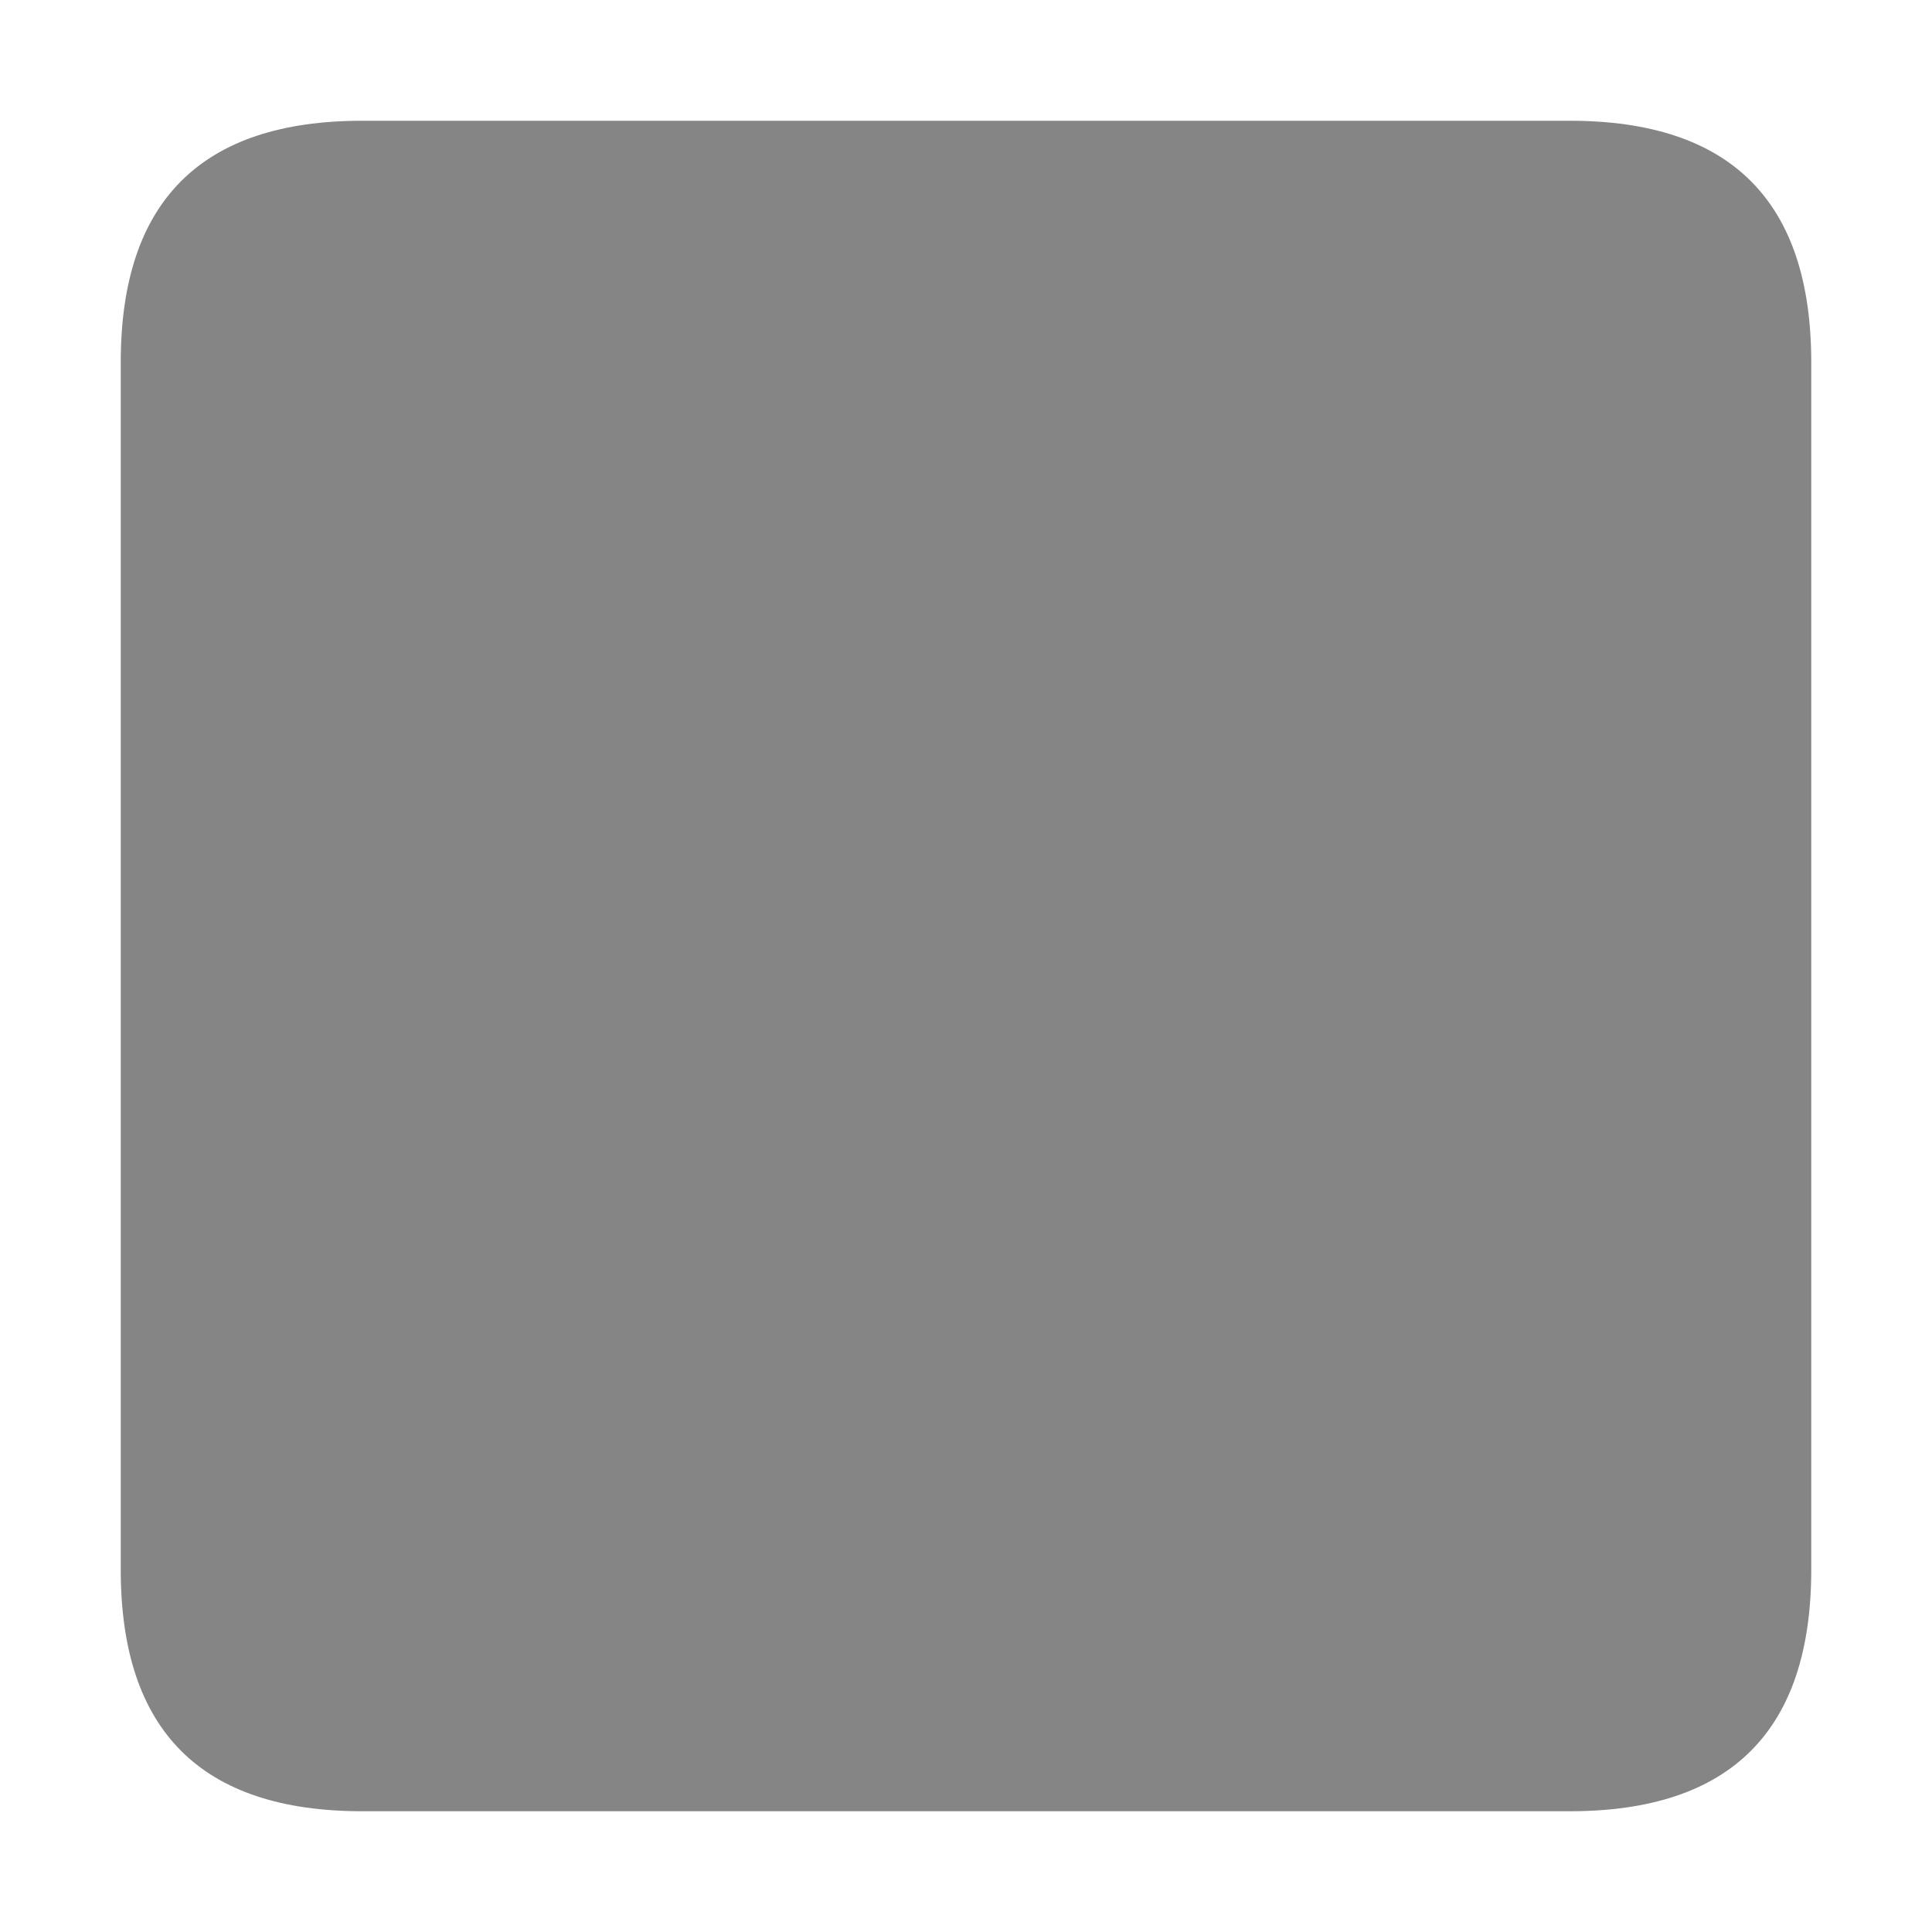 <svg viewBox="0 0 16 16" width="16" height="16" xmlns="http://www.w3.org/2000/svg" fill="#858585" fill-opacity="1">
  <path d="M3 1 13 1Q15 1 15 3L15 13Q15 15 13 15L3 15Q1 15 1 13L1 3Q1 1 3 1"></path>
</svg>
